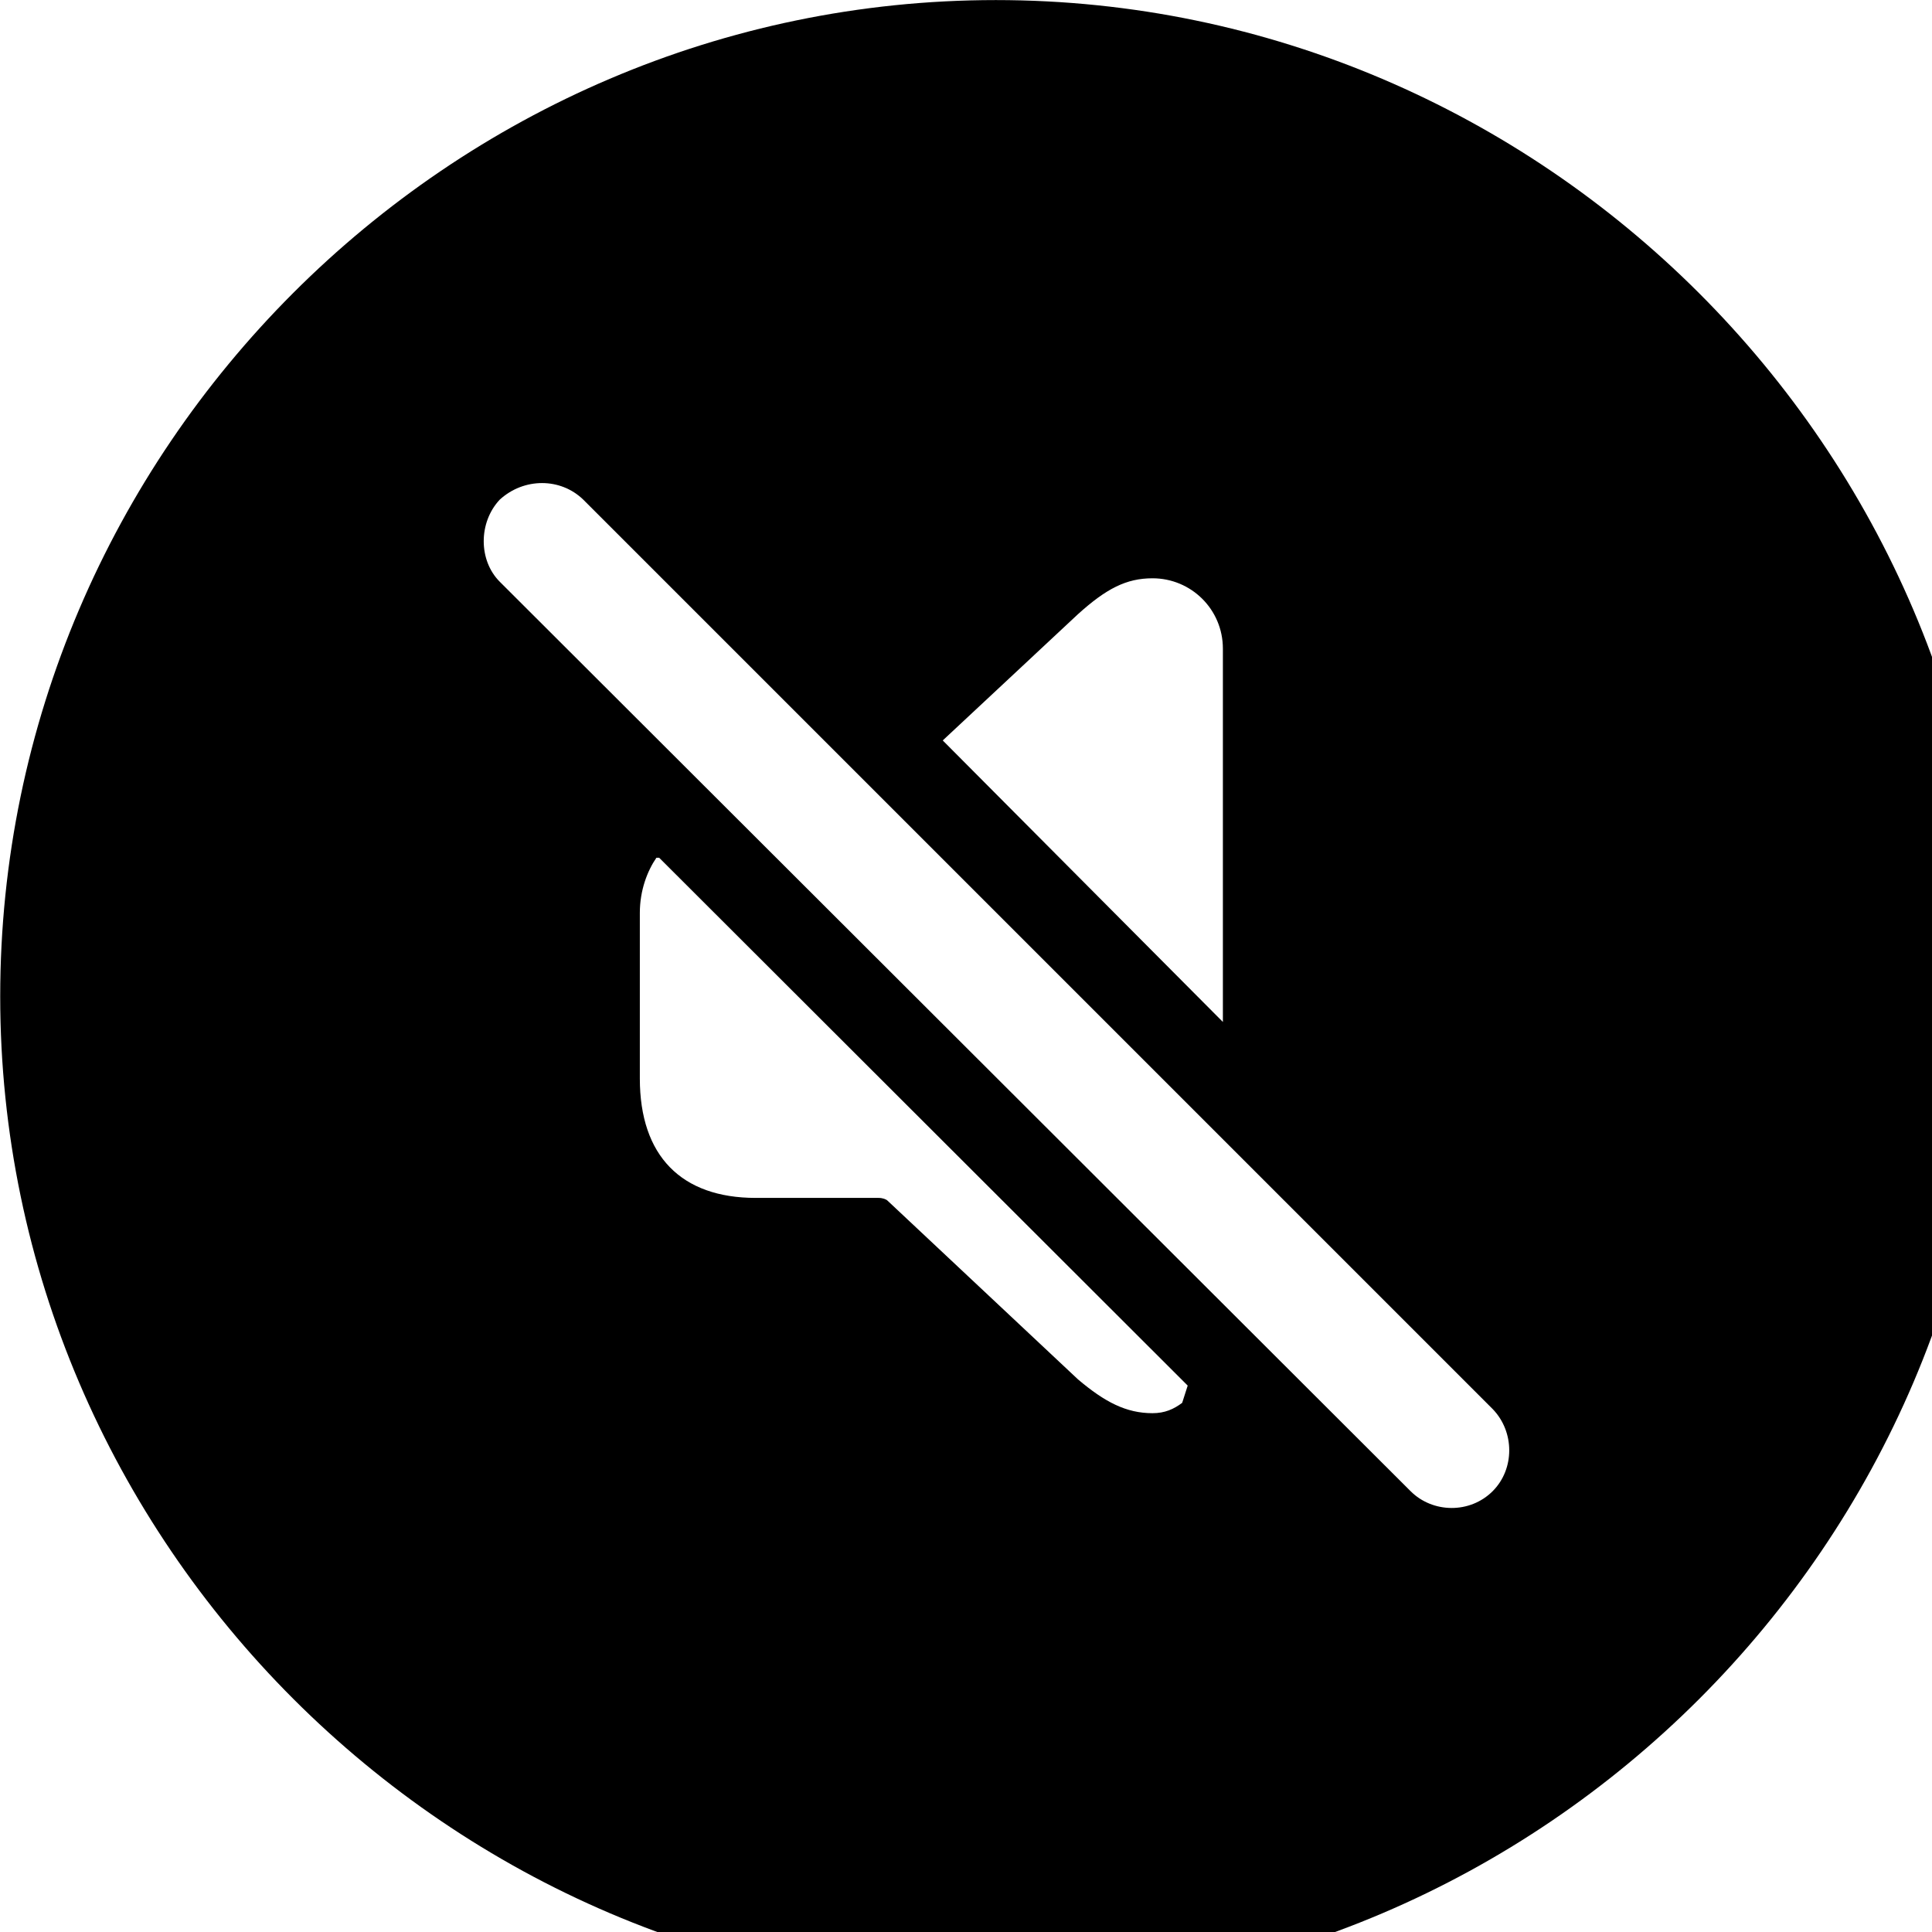 <svg xmlns="http://www.w3.org/2000/svg" viewBox="0 0 28 28" width="28" height="28">
  <path d="M14.433 28.871C22.363 28.871 28.873 22.351 28.873 14.441C28.873 6.511 22.353 0.001 14.433 0.001C6.513 0.001 0.003 6.511 0.003 14.441C0.003 22.351 6.523 28.871 14.433 28.871ZM20.443 21.611L7.243 8.431C6.933 8.121 6.933 7.571 7.243 7.241C7.593 6.921 8.123 6.921 8.453 7.241L21.633 20.421C21.953 20.751 21.953 21.291 21.633 21.611C21.303 21.941 20.763 21.931 20.443 21.611ZM13.663 10.731L15.623 8.901C16.033 8.531 16.323 8.381 16.703 8.381C17.263 8.381 17.723 8.831 17.723 9.401V14.811ZM10.953 17.361C9.873 17.361 9.273 16.751 9.273 15.631V13.231C9.273 12.901 9.383 12.621 9.513 12.431H9.553L17.213 20.081L17.133 20.331C17.013 20.421 16.883 20.481 16.703 20.481C16.323 20.481 16.013 20.321 15.623 19.991L12.863 17.401C12.843 17.381 12.793 17.361 12.733 17.361Z" />
</svg>